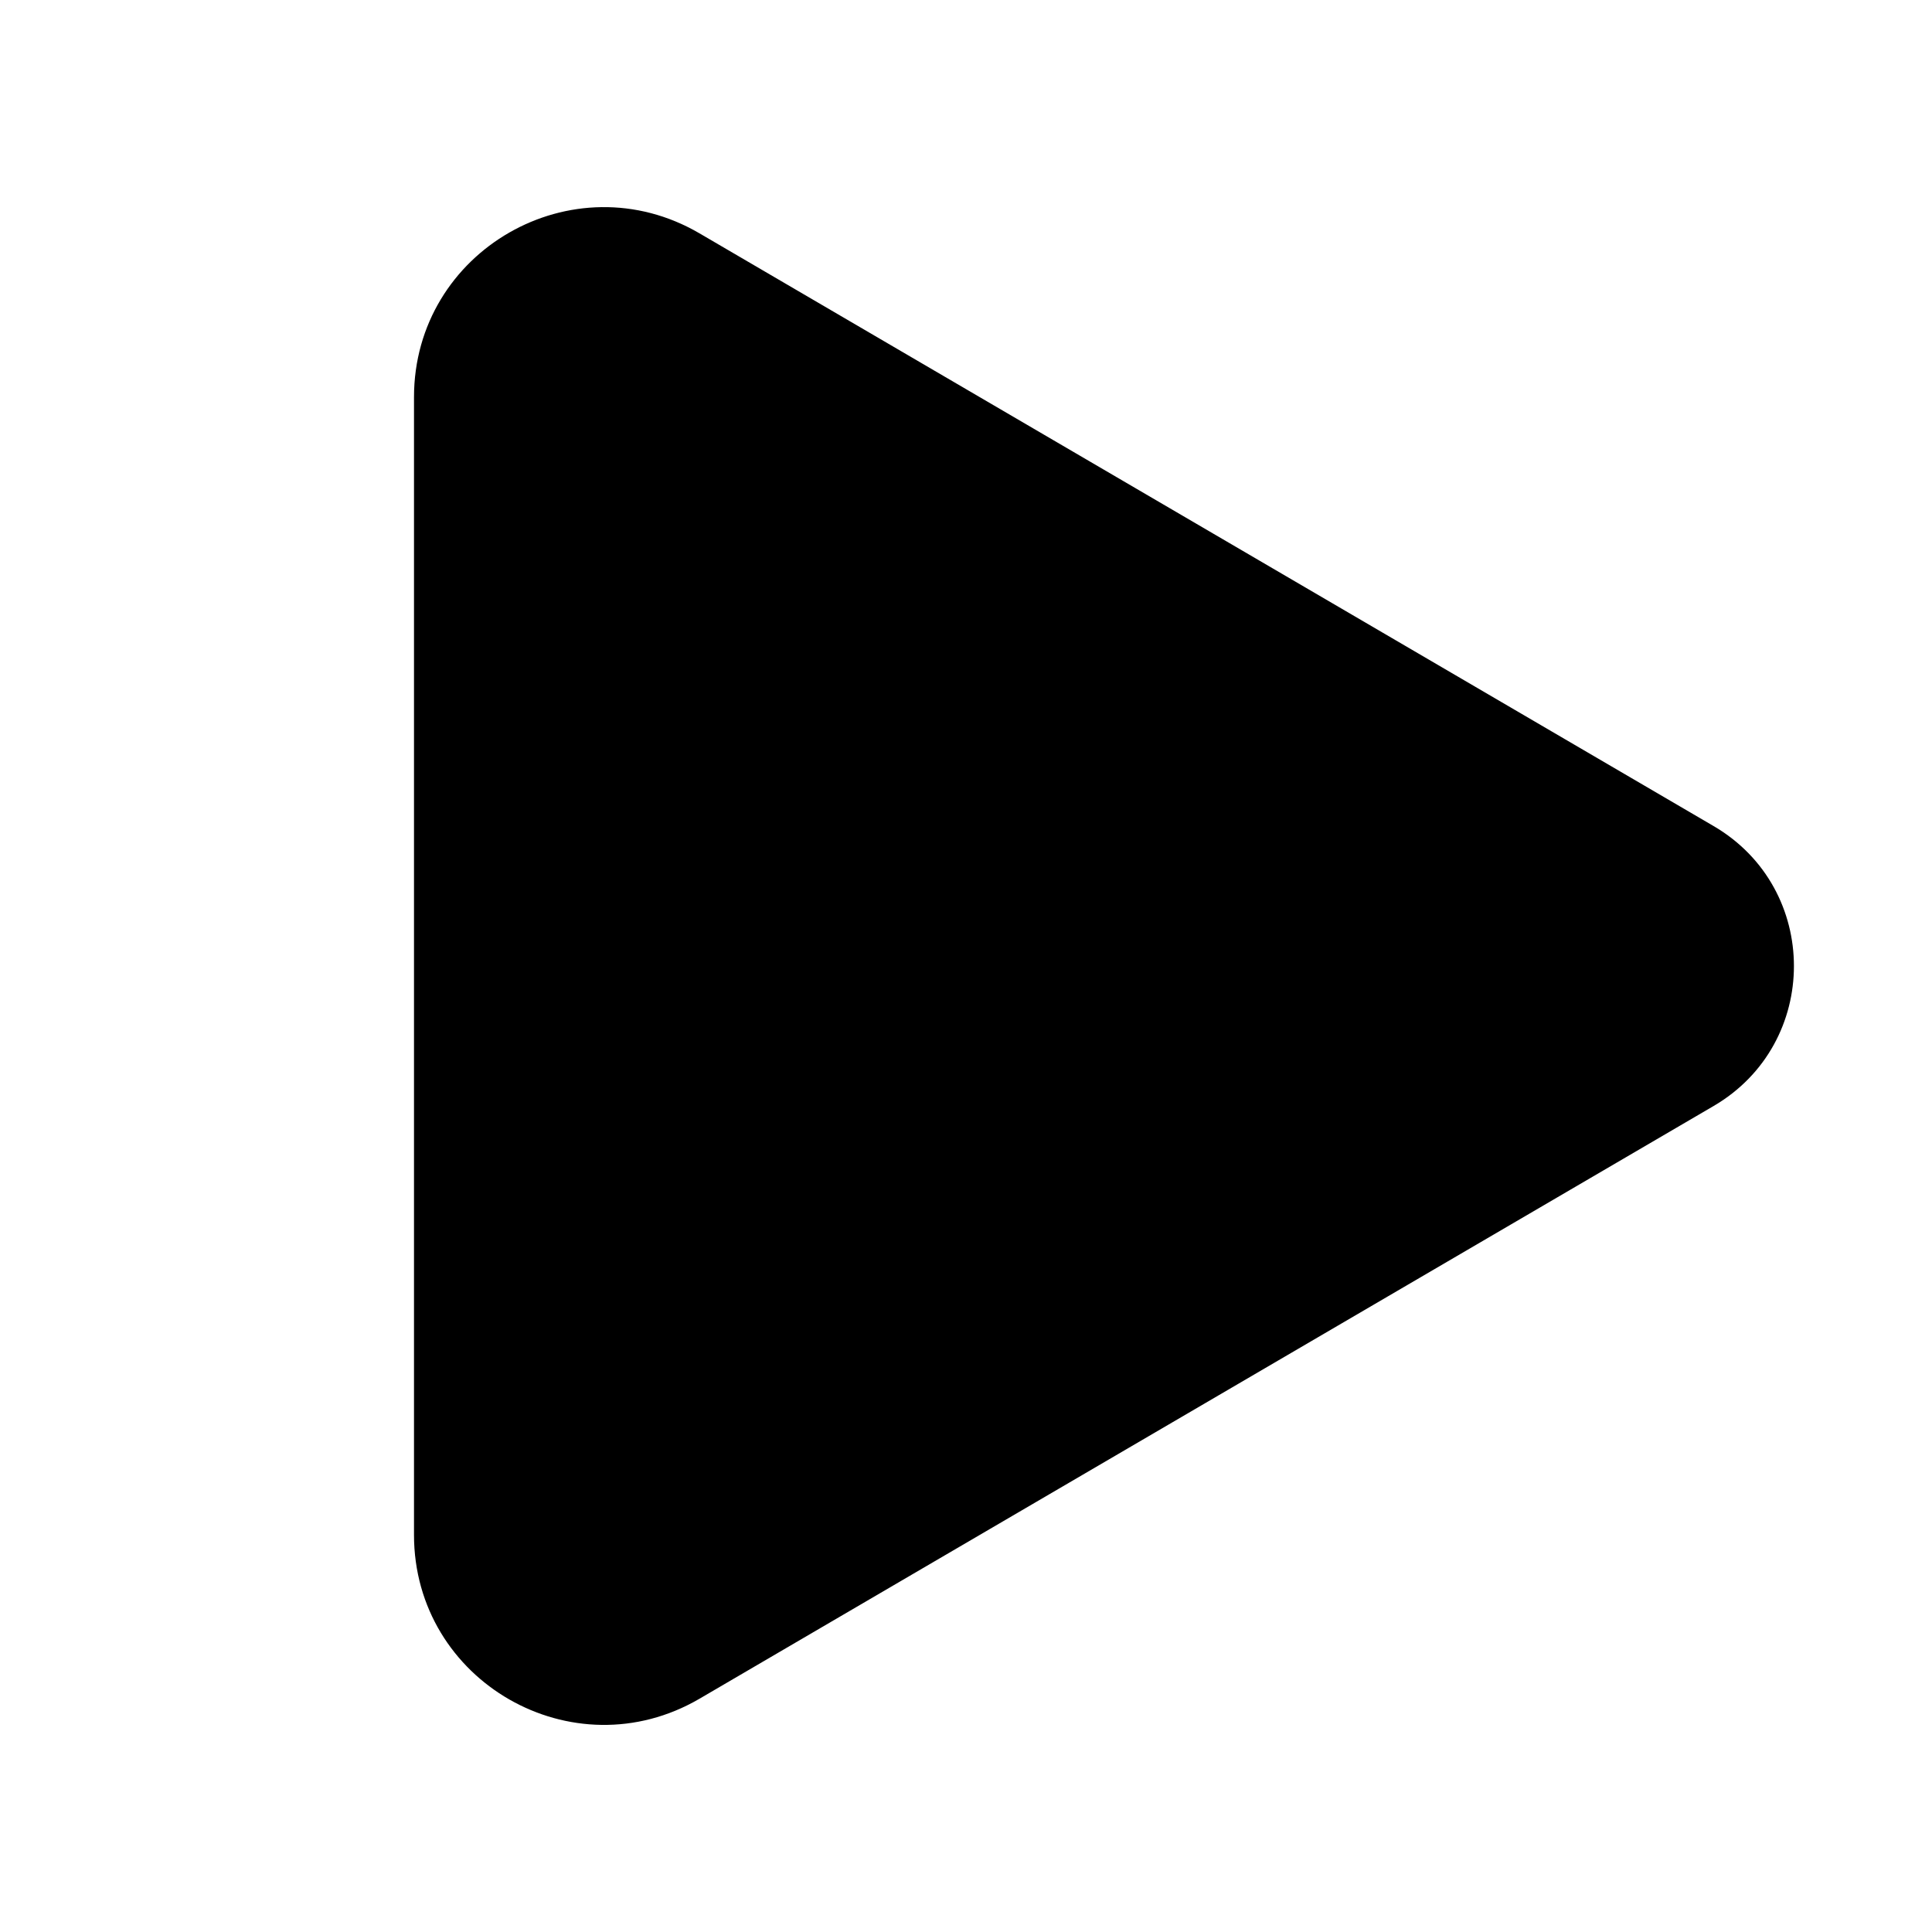 <svg data-v-1f33172c="" xmlns="http://www.w3.org/2000/svg" xmlns:xlink="http://www.w3.org/1999/xlink" aria-hidden="true" role="img" class="pause-icon iconify iconify--fluent" width="1em" height="1em" viewBox="0 0 28 28"><path fill="currentColor" d="M10.138 3.382C8.304 2.31 6 3.632 6 5.756v16.489c0 2.123 2.304 3.445 4.138 2.374l14.697-8.59c1.552-.907 1.552-3.15 0-4.057z"></path></svg>